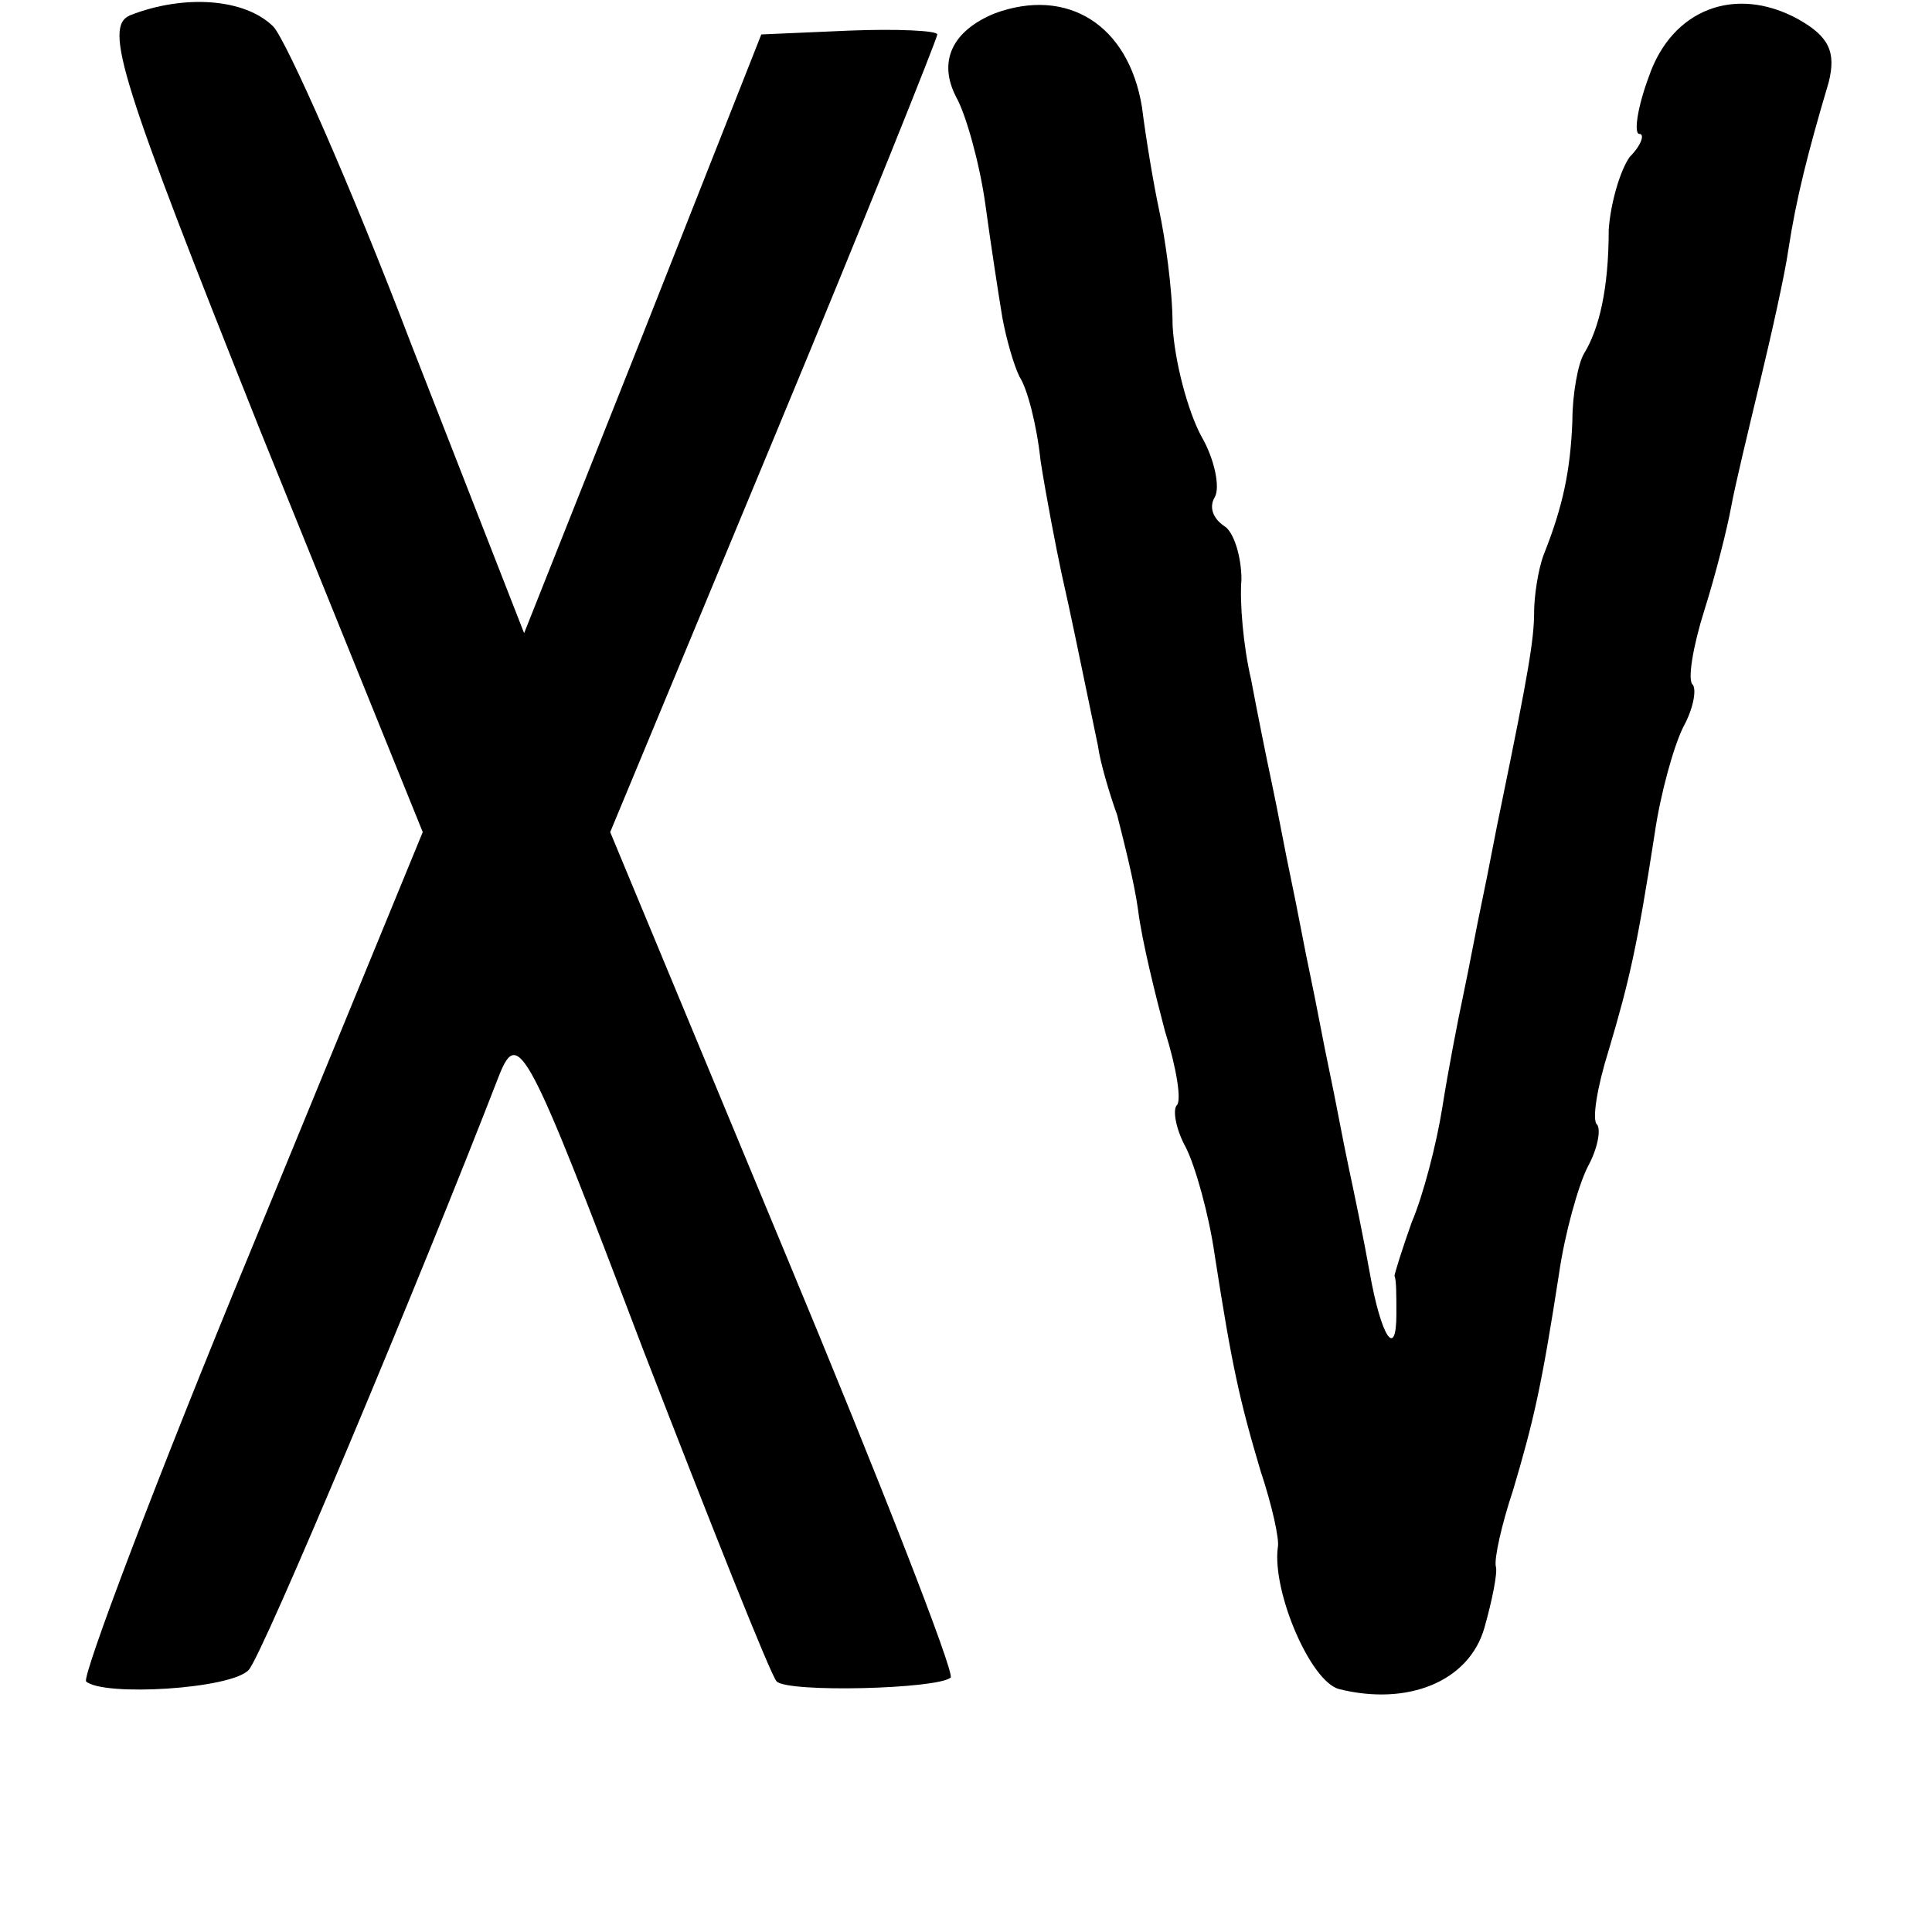 <?xml version="1.0" standalone="no"?>
<!DOCTYPE svg PUBLIC "-//W3C//DTD SVG 20010904//EN"
 "http://www.w3.org/TR/2001/REC-SVG-20010904/DTD/svg10.dtd">
<svg version="1.0" xmlns="http://www.w3.org/2000/svg"
 width="101pt" height="101pt" viewBox="0 0 101 101"
 preserveAspectRatio="xMidYMid meet">
<g transform="translate(0,101) scale(0.1,-0.1)"
fill="#000000" stroke="none">
<path d="M68 1002 c-14 -6 -5 -34 68 -217 l85 -210 -90 -219 c-50 -121 -88
-222 -86 -225 9 -8 76 -4 85 6 7 7 90 205 131 311 10 25 15 15 75 -143 36 -93
67 -171 70 -174 6 -6 84 -4 91 2 2 3 -37 103 -87 223 l-91 219 86 207 c47 113
85 208 85 210 0 2 -21 3 -46 2 l-46 -2 -62 -157 -62 -156 -59 151 c-32 84 -65
158 -72 166 -15 15 -47 17 -75 6z"/>
<path d="M520 1003 c-22 -9 -30 -25 -20 -44 5 -9 12 -34 15 -55 3 -22 7 -48 9
-60 2 -11 6 -25 9 -31 4 -6 9 -25 11 -44 3 -19 8 -45 11 -59 5 -22 9 -42 19
-90 1 -8 6 -25 10 -36 3 -12 9 -35 11 -50 2 -16 9 -44 14 -63 6 -19 9 -37 6
-39 -2 -3 0 -13 5 -22 5 -10 12 -35 15 -56 9 -58 13 -76 24 -113 6 -18 10 -36
9 -40 -3 -23 17 -70 32 -74 36 -9 68 4 76 32 4 14 7 29 6 32 -1 4 3 22 9 40
11 37 15 55 24 113 3 21 10 46 15 56 5 9 7 19 5 22 -3 2 0 20 6 39 11 37 15
55 24 113 3 21 10 46 15 56 5 9 7 19 5 22 -3 2 0 20 6 39 6 19 12 43 14 54 2
11 9 40 15 65 6 25 13 56 15 70 4 26 10 50 21 87 4 16 0 24 -16 33 -33 18 -66
5 -78 -30 -6 -16 -8 -30 -5 -30 3 0 1 -6 -5 -12 -5 -7 -10 -24 -11 -38 0 -31
-5 -52 -13 -65 -3 -5 -6 -21 -6 -35 -1 -26 -5 -45 -15 -70 -3 -8 -5 -22 -5
-30 0 -14 -3 -32 -17 -100 -3 -14 -7 -36 -10 -50 -3 -14 -7 -36 -10 -50 -3
-14 -8 -40 -11 -59 -3 -19 -10 -46 -16 -60 -5 -14 -9 -27 -9 -28 1 -2 1 -10 1
-20 0 -24 -8 -12 -14 22 -3 17 -8 41 -11 55 -3 14 -7 36 -10 50 -3 14 -7 36
-10 50 -3 14 -7 36 -10 50 -3 14 -7 36 -10 50 -3 14 -8 39 -11 55 -4 17 -6 40
-5 52 0 12 -4 25 -9 28 -6 4 -8 10 -5 15 3 5 0 20 -7 32 -7 13 -14 39 -15 58
0 19 -4 46 -7 60 -3 14 -7 38 -9 54 -7 43 -39 63 -77 49z"/>
</g>
</svg>
